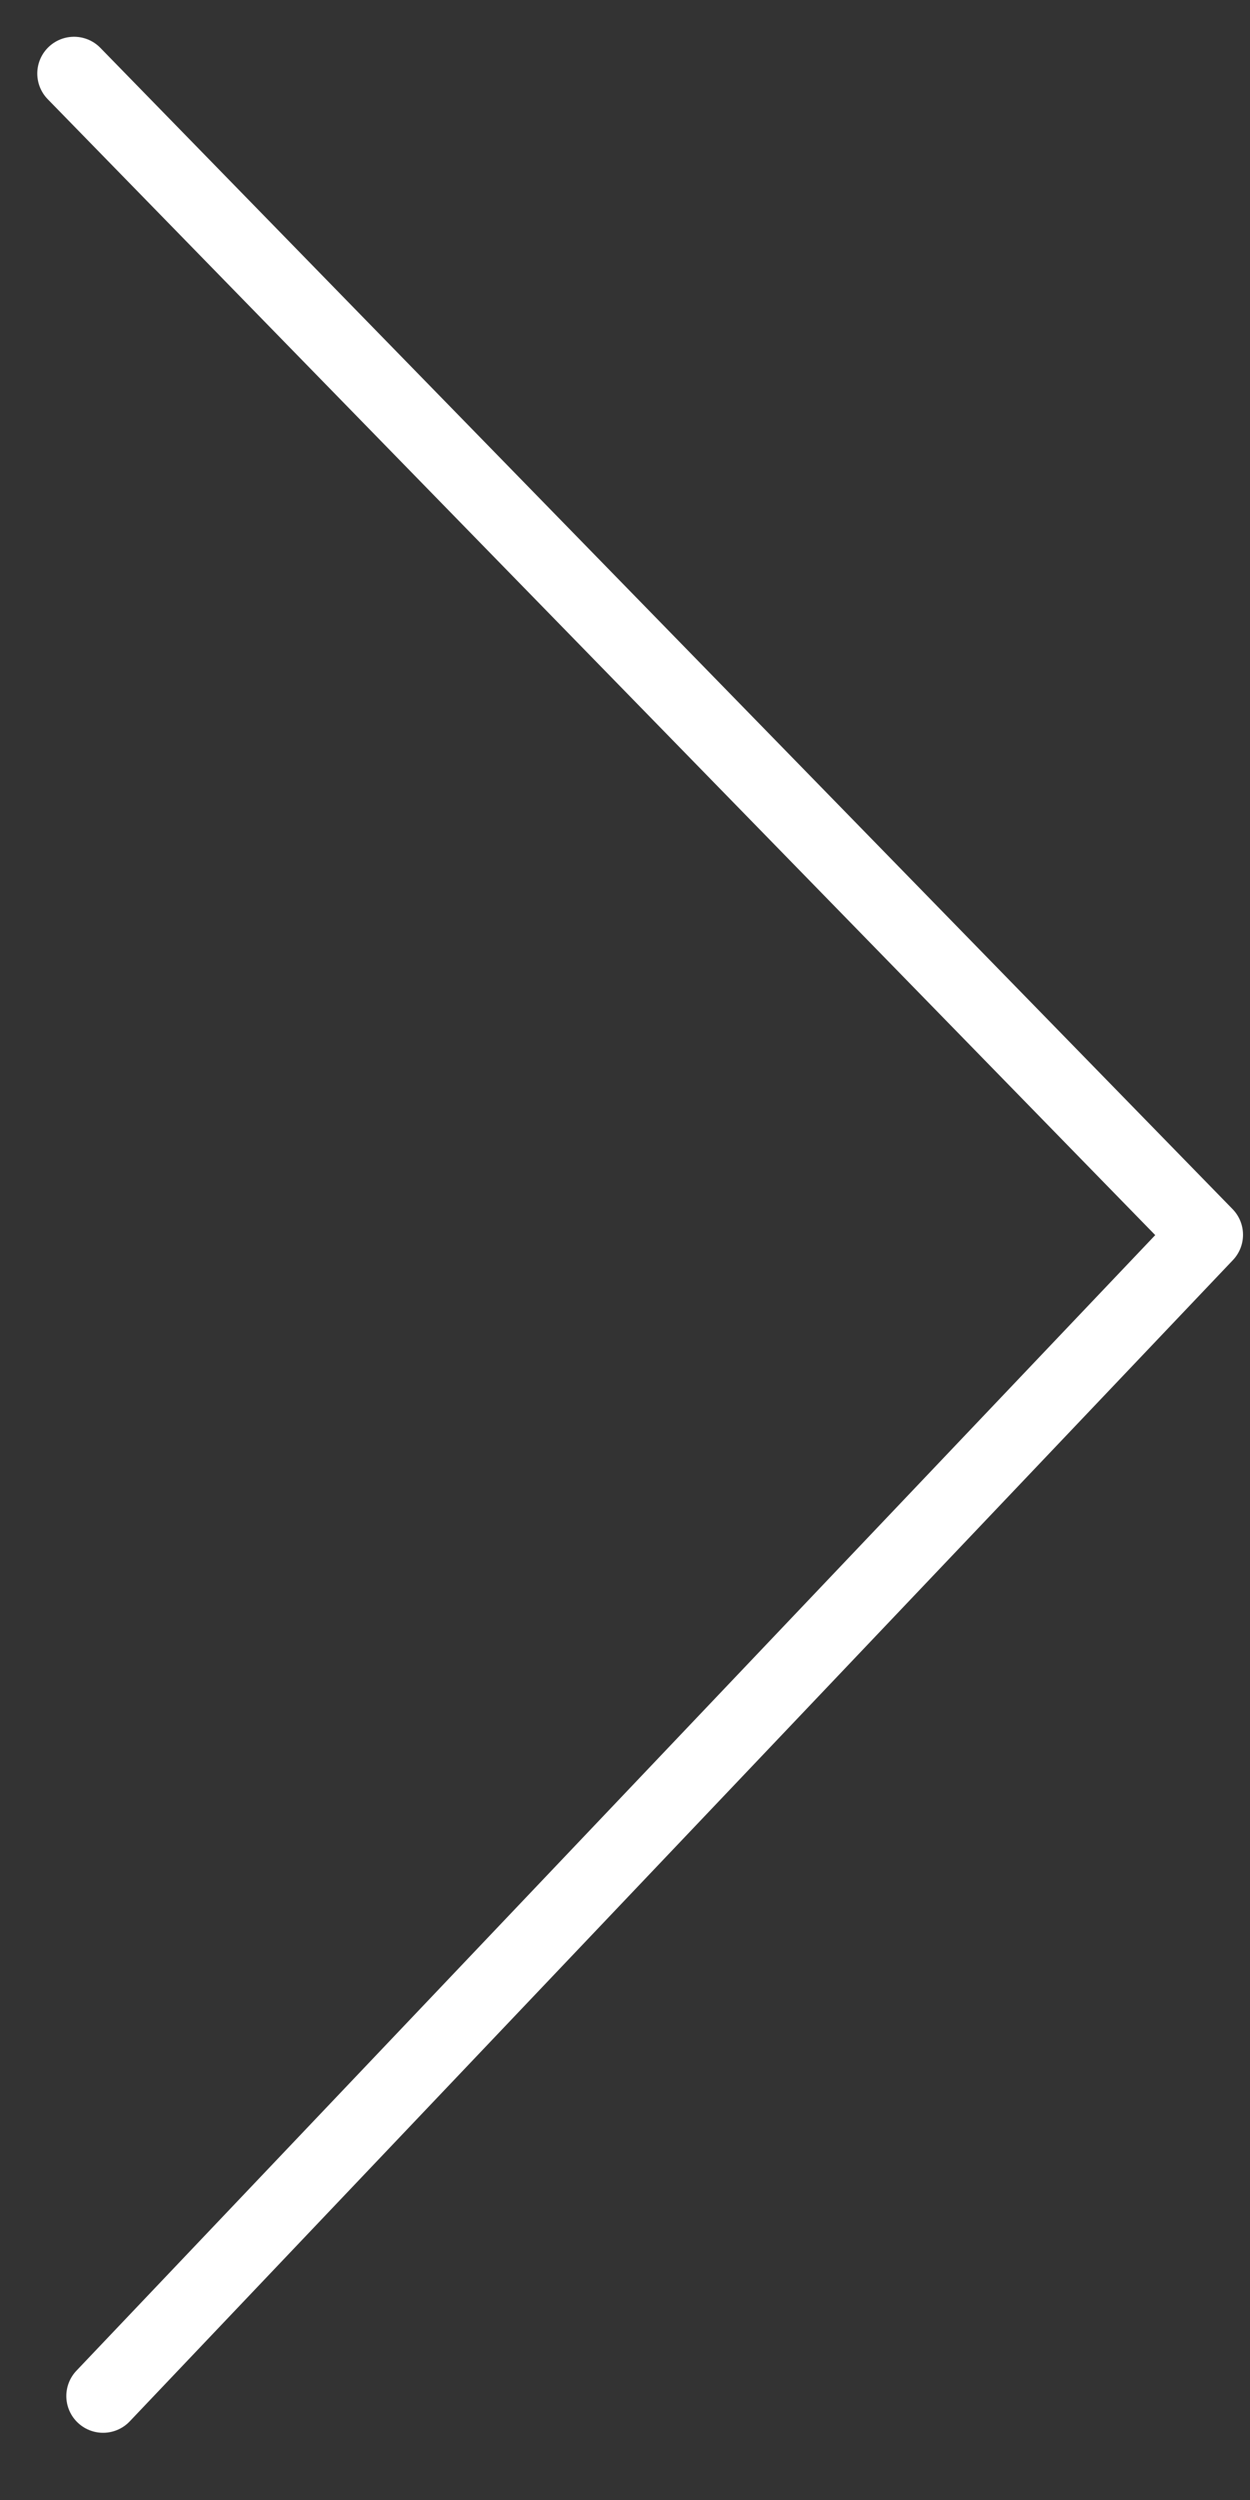 <svg width="17" height="34" viewBox="0 0 17 34" fill="none" xmlns="http://www.w3.org/2000/svg"><rect x="0" y="0" width="17" height="34" fill="#333333" stroke="none"/><path d="M1.402 32.586l15.003-15.793L1.007 1" stroke="#fff" stroke-linecap="round" stroke-linejoin="round"/></svg>